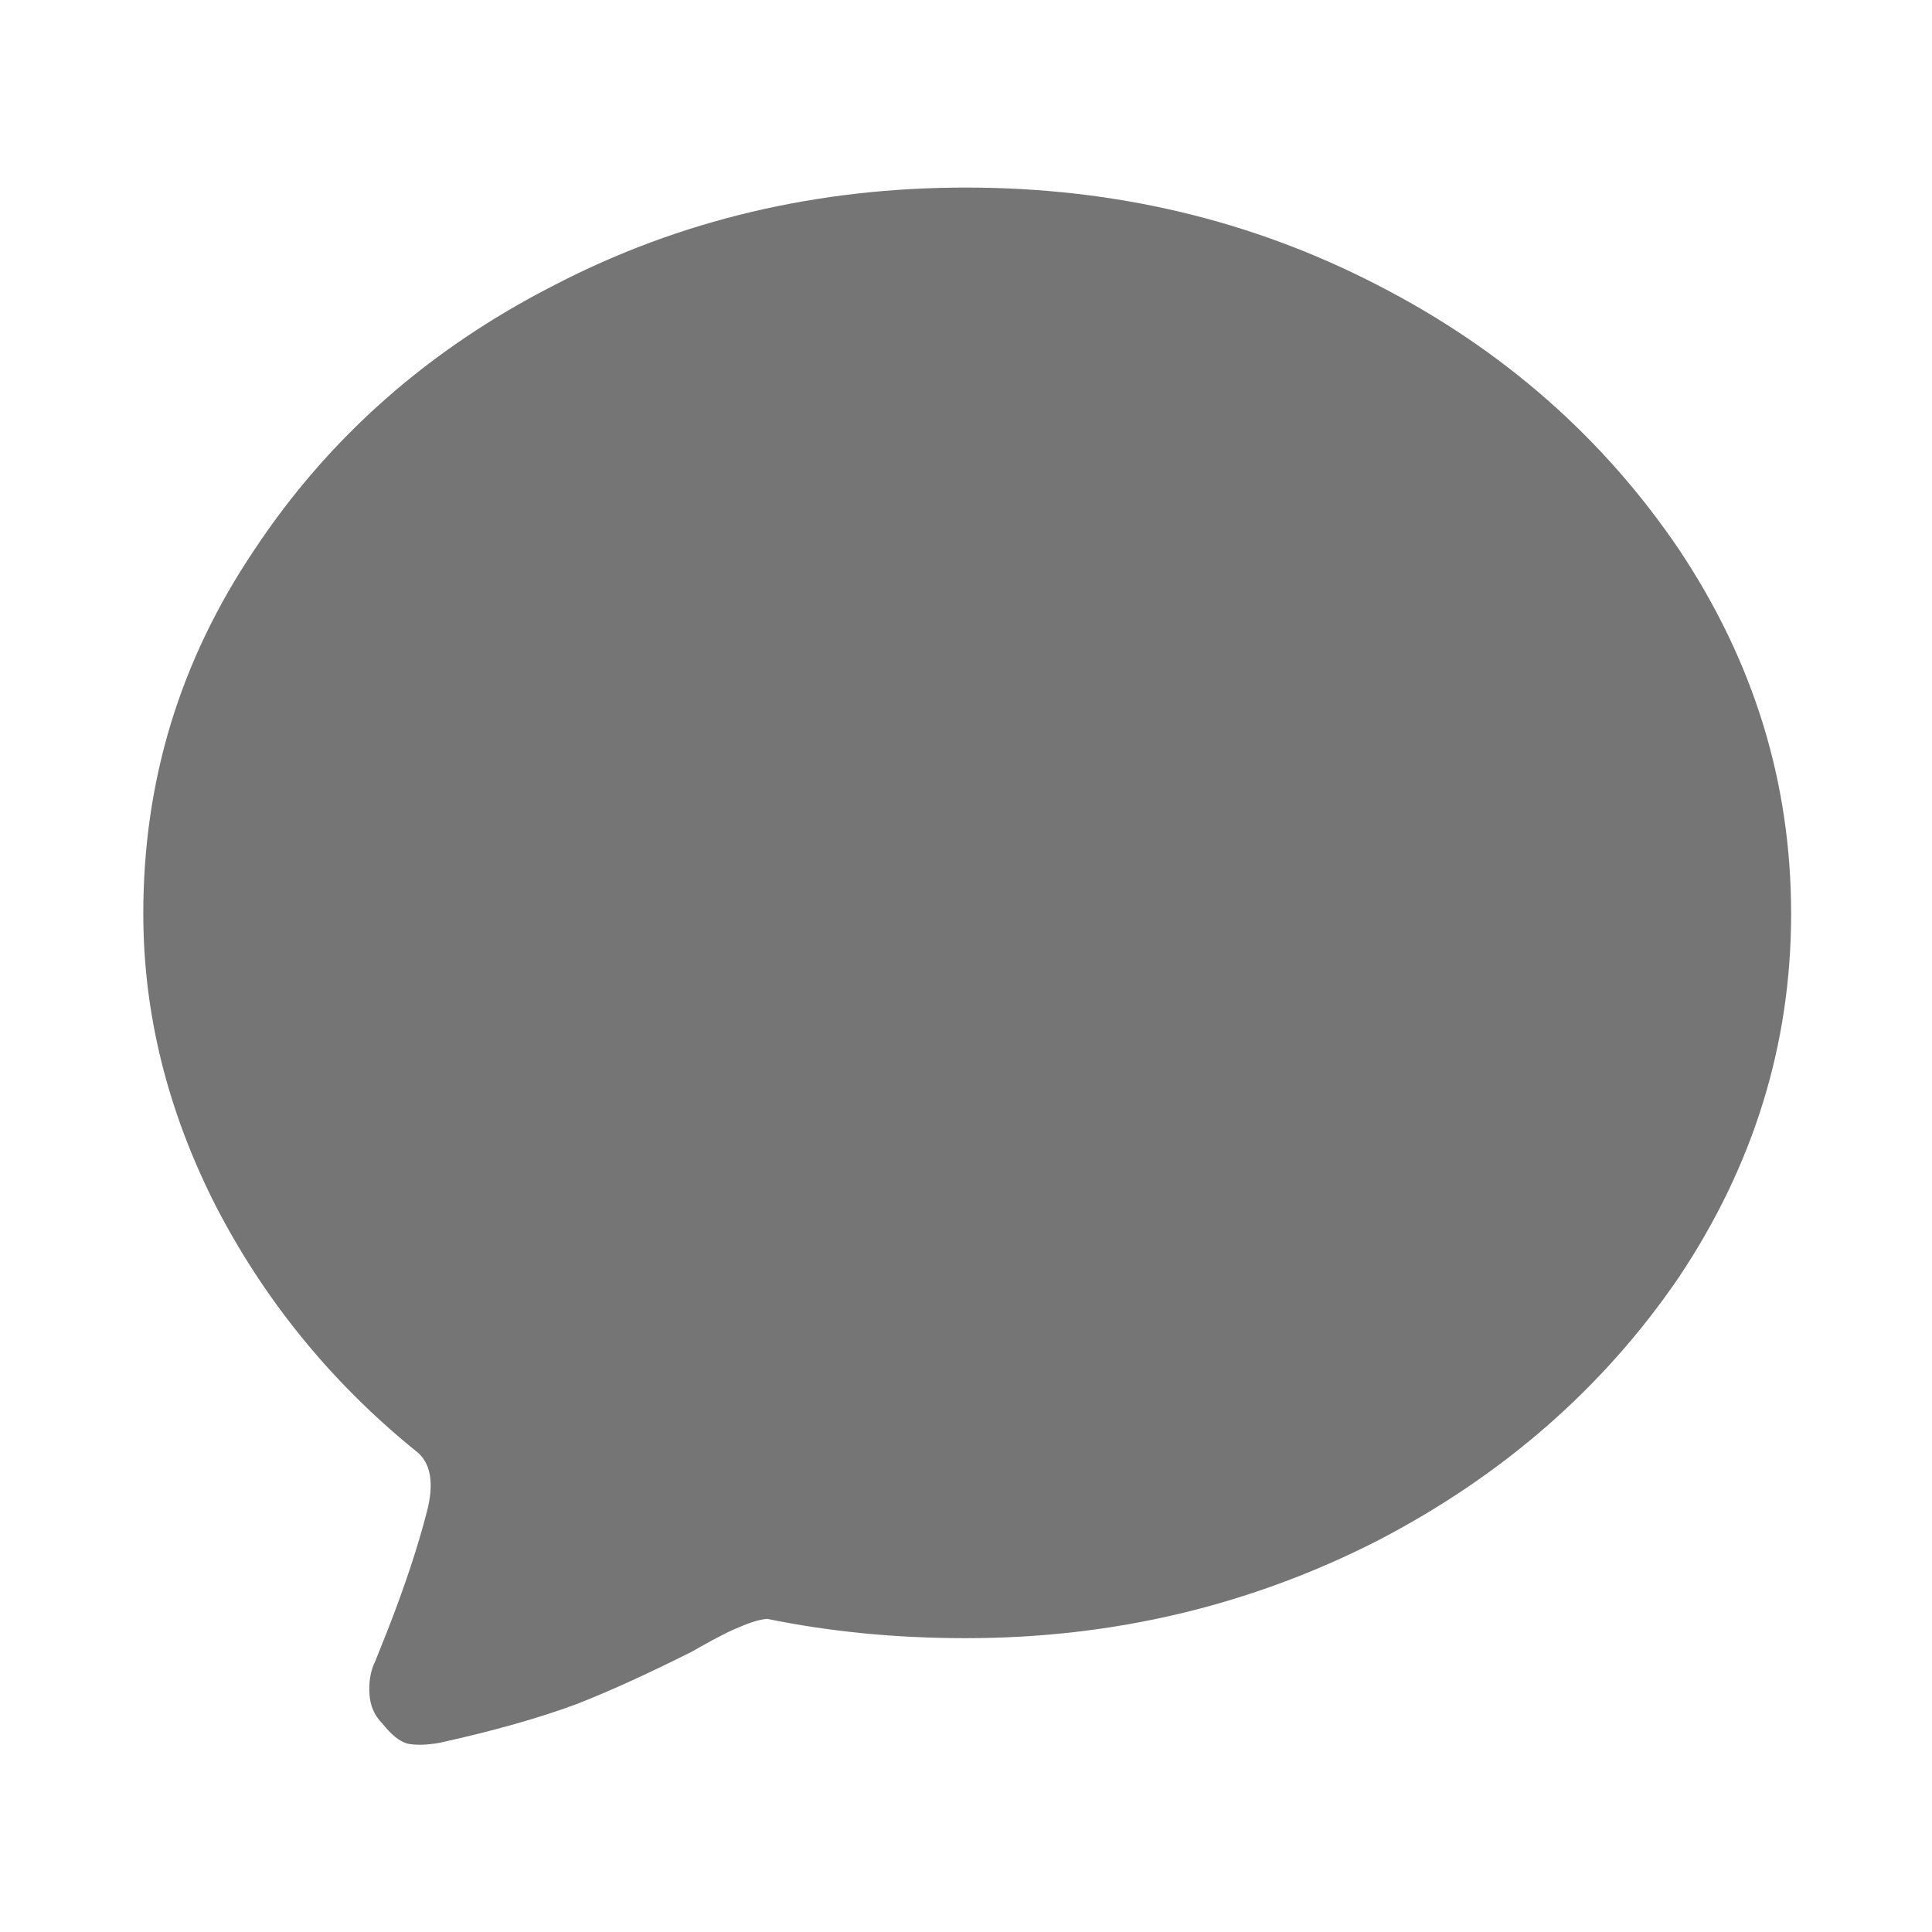 <svg width="24" height="24" viewBox="0 0 24 24" fill="none" xmlns="http://www.w3.org/2000/svg" xmlns:xlink="http://www.w3.org/1999/xlink">
	<desc>
			Created with Pixso.
	</desc>
	<defs>
		<clipPath id="clip103_175">
			<rect width="24" height="24" fill="white" fill-opacity="0"/>
		</clipPath>
	</defs>
	<g clip-path="url(#clip103_175)">
		<g opacity="0">
			<rect width="24" height="24" fill="#000000" fill-opacity="1"/>
		</g>
		<mask id="mask103_179" mask-type="alpha" maskUnits="userSpaceOnUse" x="0" y="0" width="24" height="24">
			<rect width="24" height="24" fill="#FFFFFF" fill-opacity="1"/>
			<path d="M12 9.96C12.35 9.96 12.65 10.08 12.89 10.32C13.13 10.56 13.25 10.85 13.25 11.21C13.25 11.56 13.13 11.86 12.89 12.1C12.65 12.34 12.35 12.46 12 12.46C11.64 12.46 11.35 12.34 11.11 12.1C10.87 11.86 10.75 11.56 10.75 11.21C10.75 10.85 10.87 10.56 11.11 10.32C11.35 10.08 11.64 9.96 12 9.96Z" fill="#000000" fill-opacity="1" fill-rule="nonzero"/>
			<path d="M9.07 13.44C8.87 13.48 8.71 13.47 8.58 13.39C8.44 13.31 8.34 13.18 8.28 13.01C8.12 12.47 8.04 11.85 8.04 11.21C8.04 10.61 8.11 10.02 8.26 9.43C8.3 9.25 8.41 9.12 8.57 9.04C8.72 8.94 8.89 8.92 9.07 8.98C9.25 9.02 9.38 9.13 9.47 9.29C9.55 9.45 9.57 9.61 9.53 9.77C9.4 10.2 9.34 10.67 9.34 11.18C9.34 11.74 9.4 12.22 9.53 12.62C9.56 12.73 9.56 12.85 9.53 12.97C9.49 13.09 9.44 13.19 9.35 13.28C9.28 13.37 9.18 13.42 9.07 13.44ZM14.93 13.44C14.75 13.39 14.61 13.29 14.53 13.14C14.44 12.98 14.42 12.82 14.47 12.65C14.58 12.2 14.64 11.72 14.64 11.21C14.64 10.69 14.58 10.21 14.47 9.77C14.42 9.59 14.44 9.42 14.53 9.28C14.61 9.12 14.75 9.02 14.93 8.98C15.1 8.92 15.26 8.95 15.42 9.05C15.57 9.14 15.67 9.28 15.72 9.46C15.88 10.1 15.96 10.68 15.96 11.21C15.96 11.75 15.88 12.34 15.72 12.98C15.67 13.17 15.56 13.31 15.4 13.39C15.22 13.47 15.07 13.48 14.93 13.44Z" fill="#000000" fill-opacity="1" fill-rule="nonzero"/>
			<path d="M6.95 14.98C6.81 15.06 6.65 15.08 6.46 15.05C6.28 15.01 6.14 14.92 6.05 14.76C5.36 13.67 5.02 12.49 5.02 11.21C5.02 10.58 5.1 9.96 5.28 9.35C5.45 8.75 5.7 8.18 6.05 7.65C6.14 7.51 6.28 7.41 6.45 7.37C6.63 7.33 6.8 7.36 6.95 7.45C7.1 7.55 7.2 7.69 7.23 7.85C7.28 8.02 7.25 8.18 7.15 8.34C6.58 9.26 6.31 10.22 6.31 11.23C6.31 12.22 6.58 13.17 7.15 14.09C7.25 14.23 7.28 14.39 7.23 14.57C7.2 14.74 7.1 14.88 6.95 14.98ZM17.04 14.95C16.87 14.85 16.78 14.72 16.75 14.56C16.71 14.38 16.75 14.22 16.85 14.06C17.39 13.16 17.66 12.21 17.66 11.21C17.66 10.17 17.39 9.21 16.85 8.34C16.75 8.18 16.71 8.02 16.75 7.84C16.78 7.66 16.87 7.53 17.04 7.43C17.2 7.34 17.36 7.31 17.53 7.35C17.69 7.39 17.83 7.48 17.95 7.62C18.27 8.15 18.52 8.72 18.7 9.33C18.87 9.94 18.95 10.56 18.95 11.18C18.95 11.8 18.87 12.42 18.7 13.03C18.52 13.63 18.27 14.2 17.95 14.74C17.83 14.91 17.69 15.02 17.53 15.06C17.36 15.1 17.2 15.06 17.04 14.95Z" fill="#000000" fill-opacity="1" fill-rule="nonzero"/>
		</mask>
		<g mask="url(#mask103_179)">
			<path d="M1.78 11.35C1.78 12.59 2.08 13.8 2.68 14.98C3.28 16.14 4.1 17.16 5.16 18.02C5.35 18.16 5.4 18.42 5.3 18.79C5.2 19.18 5.04 19.68 4.8 20.29L4.66 20.64C4.6 20.76 4.58 20.9 4.59 21.05C4.6 21.19 4.65 21.31 4.75 21.41C4.86 21.55 4.96 21.63 5.06 21.66C5.16 21.68 5.29 21.68 5.46 21.65C6.14 21.5 6.7 21.34 7.16 21.17C7.62 20.99 8.09 20.77 8.59 20.52C8.73 20.44 8.96 20.31 9.12 20.24C9.28 20.17 9.41 20.12 9.53 20.11C10.31 20.27 11.13 20.35 12 20.35C13.84 20.35 15.54 19.94 17.11 19.14C18.67 18.33 19.92 17.24 20.86 15.86C21.78 14.48 22.25 12.98 22.25 11.35C22.25 9.71 21.78 8.21 20.86 6.83C19.92 5.44 18.67 4.34 17.11 3.54C15.54 2.73 13.84 2.33 12 2.33C10.16 2.33 8.45 2.73 6.89 3.54C5.32 4.34 4.08 5.44 3.16 6.83C2.23 8.21 1.78 9.71 1.78 11.35Z" fill="#757575" fill-opacity="1" fill-rule="nonzero"/>
		</g>
	</g>
</svg>
